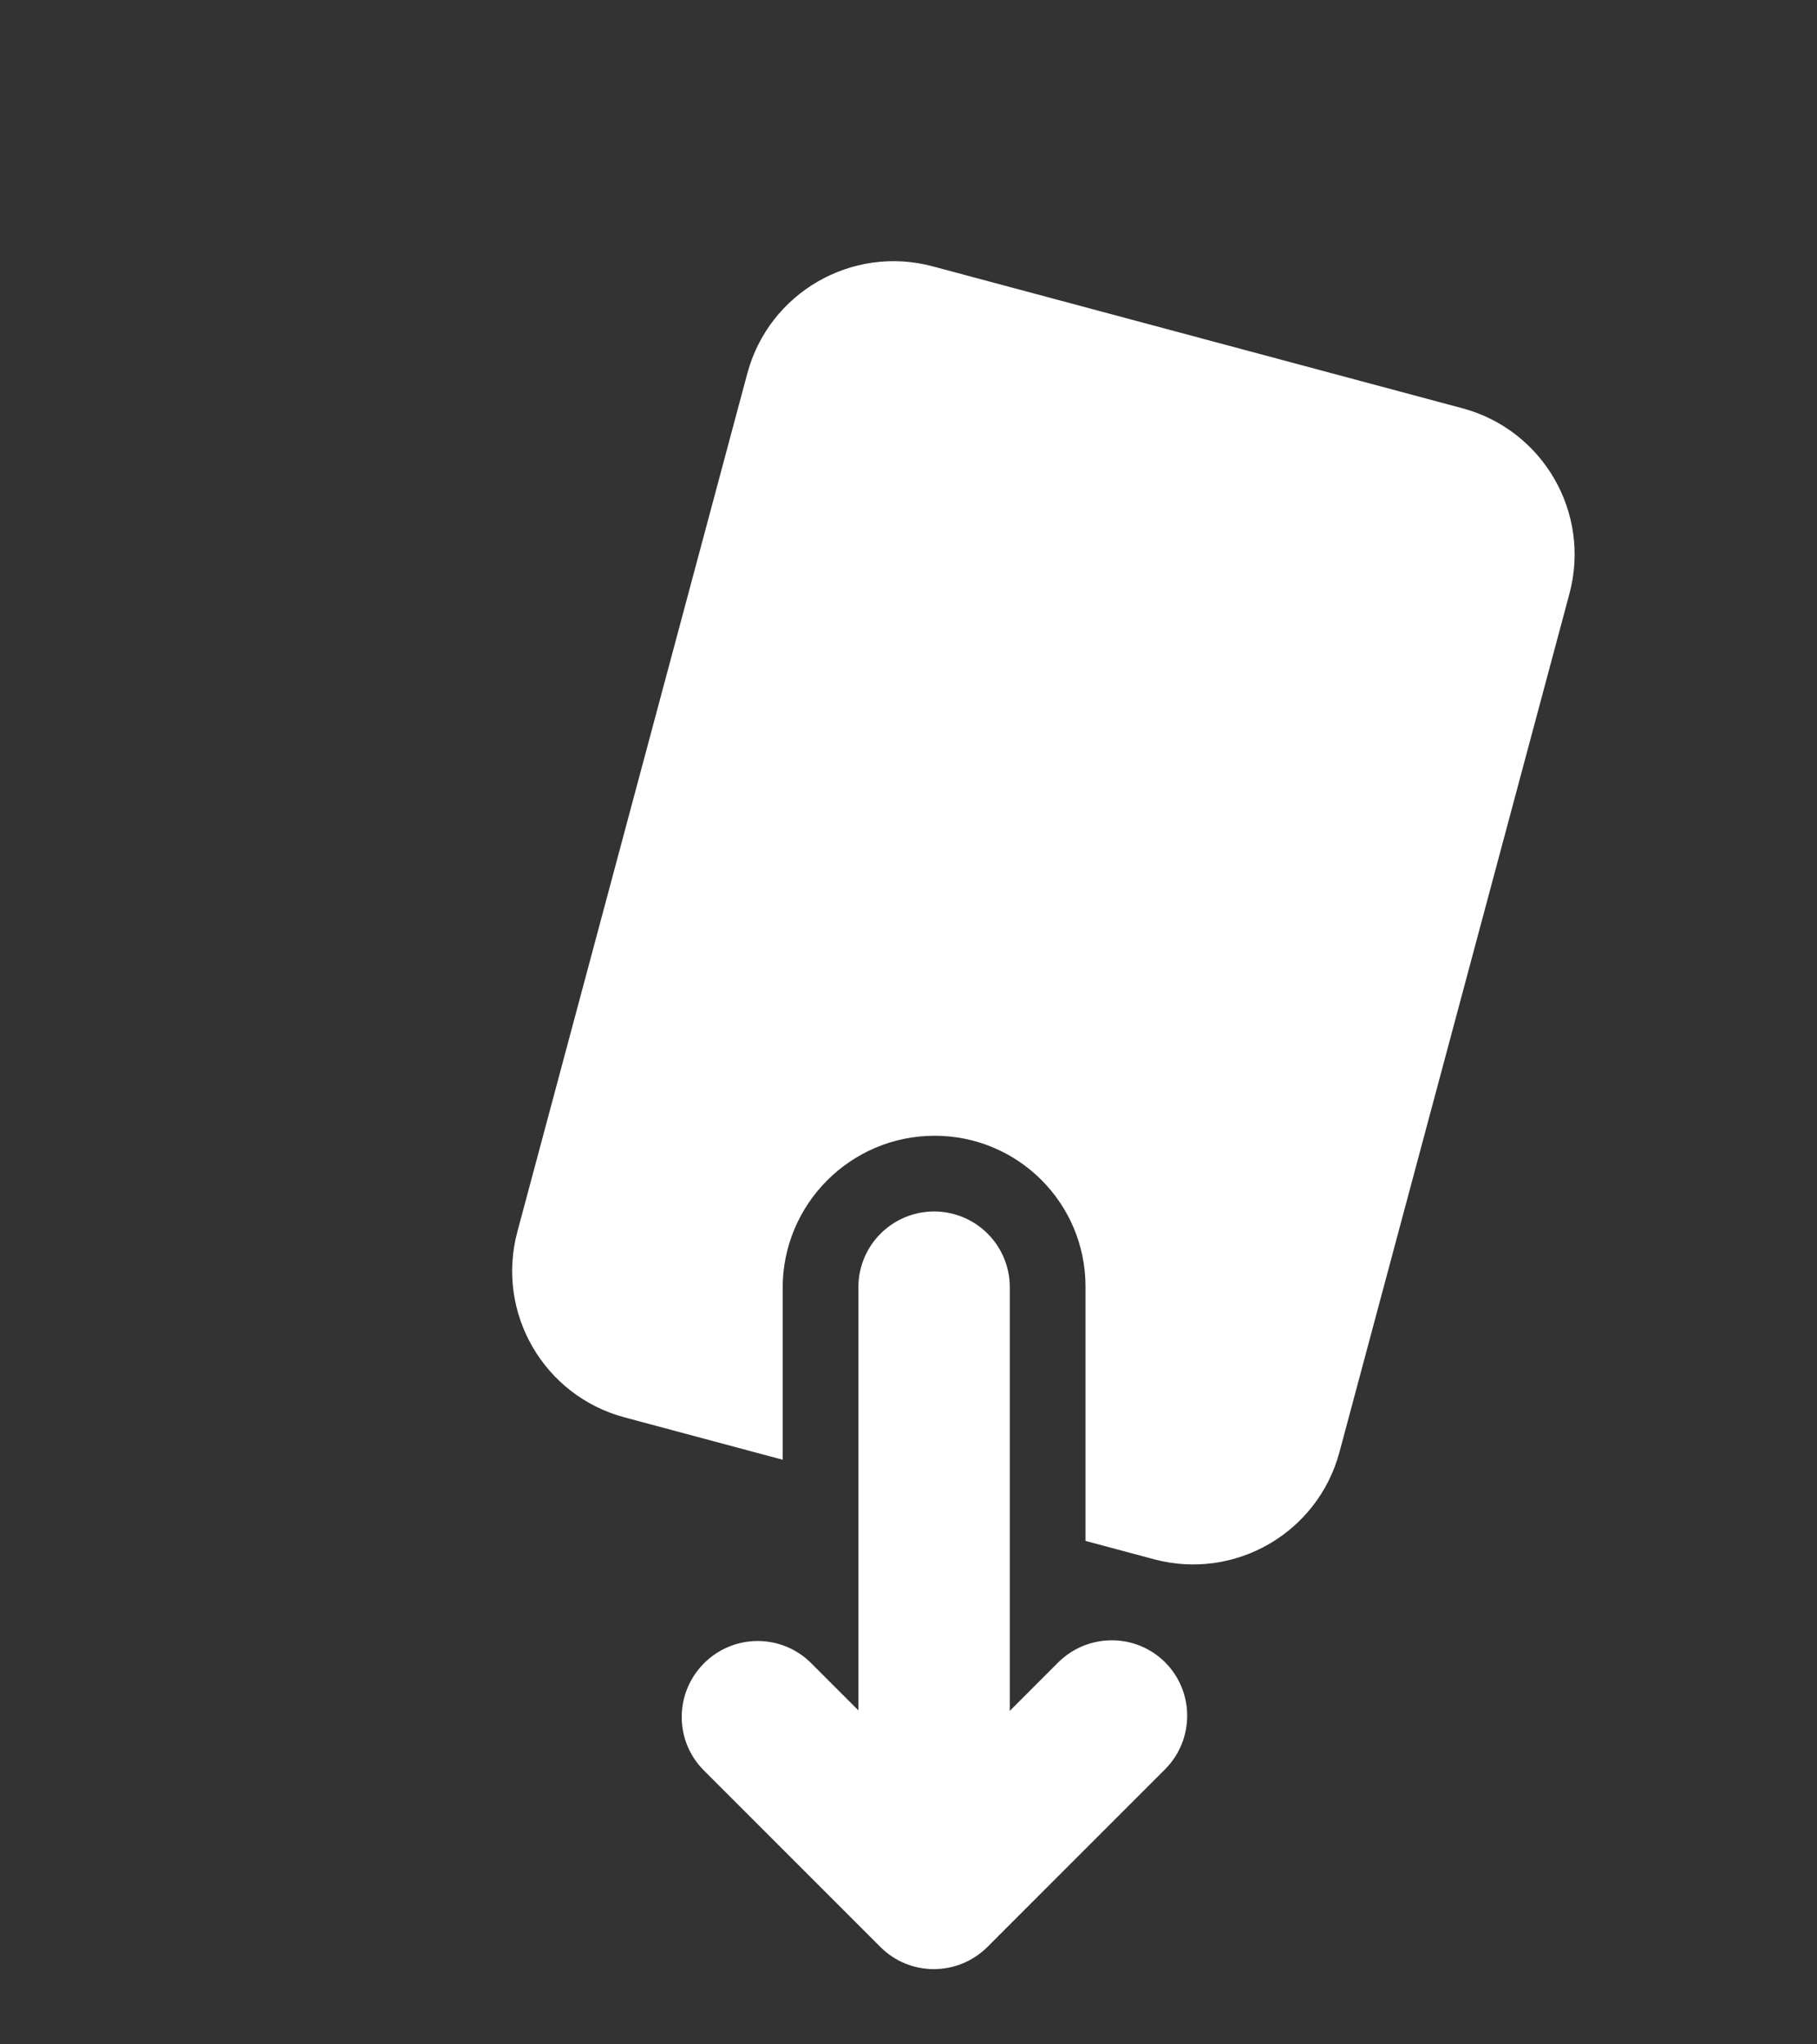 <svg width="24" height="27" viewBox="0 0 24 27" fill="none" xmlns="http://www.w3.org/2000/svg">
<rect x="0" y="0" width="24" height="27" fill="#333333" stroke="none"/>
<path d="M12.338 17L12.338 23" stroke="white" stroke-width="2" stroke-linecap="round"/>
<path fill-rule="evenodd" clip-rule="evenodd" d="M12.321 3.518C11.254 3.232 10.157 3.865 9.871 4.932L6.833 16.27C6.548 17.337 7.181 18.433 8.248 18.719L10.338 19.279L10.338 17.008C10.338 15.903 11.234 15.004 12.338 15C13.443 14.996 14.338 15.888 14.338 16.992L14.338 20.351L15.242 20.593C16.309 20.879 17.406 20.246 17.692 19.179L20.73 7.841C21.016 6.774 20.383 5.678 19.316 5.392L12.321 3.518Z" fill="white"/>
<path d="M10.713 21.964C10.323 21.575 9.69 21.576 9.299 21.967C8.908 22.358 8.906 22.991 9.296 23.381L10.713 21.964ZM12.338 25.006L11.63 25.715C12.02 26.105 12.653 26.103 13.044 25.712L12.338 25.006ZM15.387 23.369C15.778 22.978 15.779 22.345 15.39 21.955C15 21.565 14.367 21.567 13.975 21.958L15.387 23.369ZM9.296 23.381L11.63 25.715L13.047 24.298L10.713 21.964L9.296 23.381ZM13.044 25.712L15.387 23.369L13.975 21.958L11.633 24.301L13.044 25.712Z" fill="white"/>
</svg>
